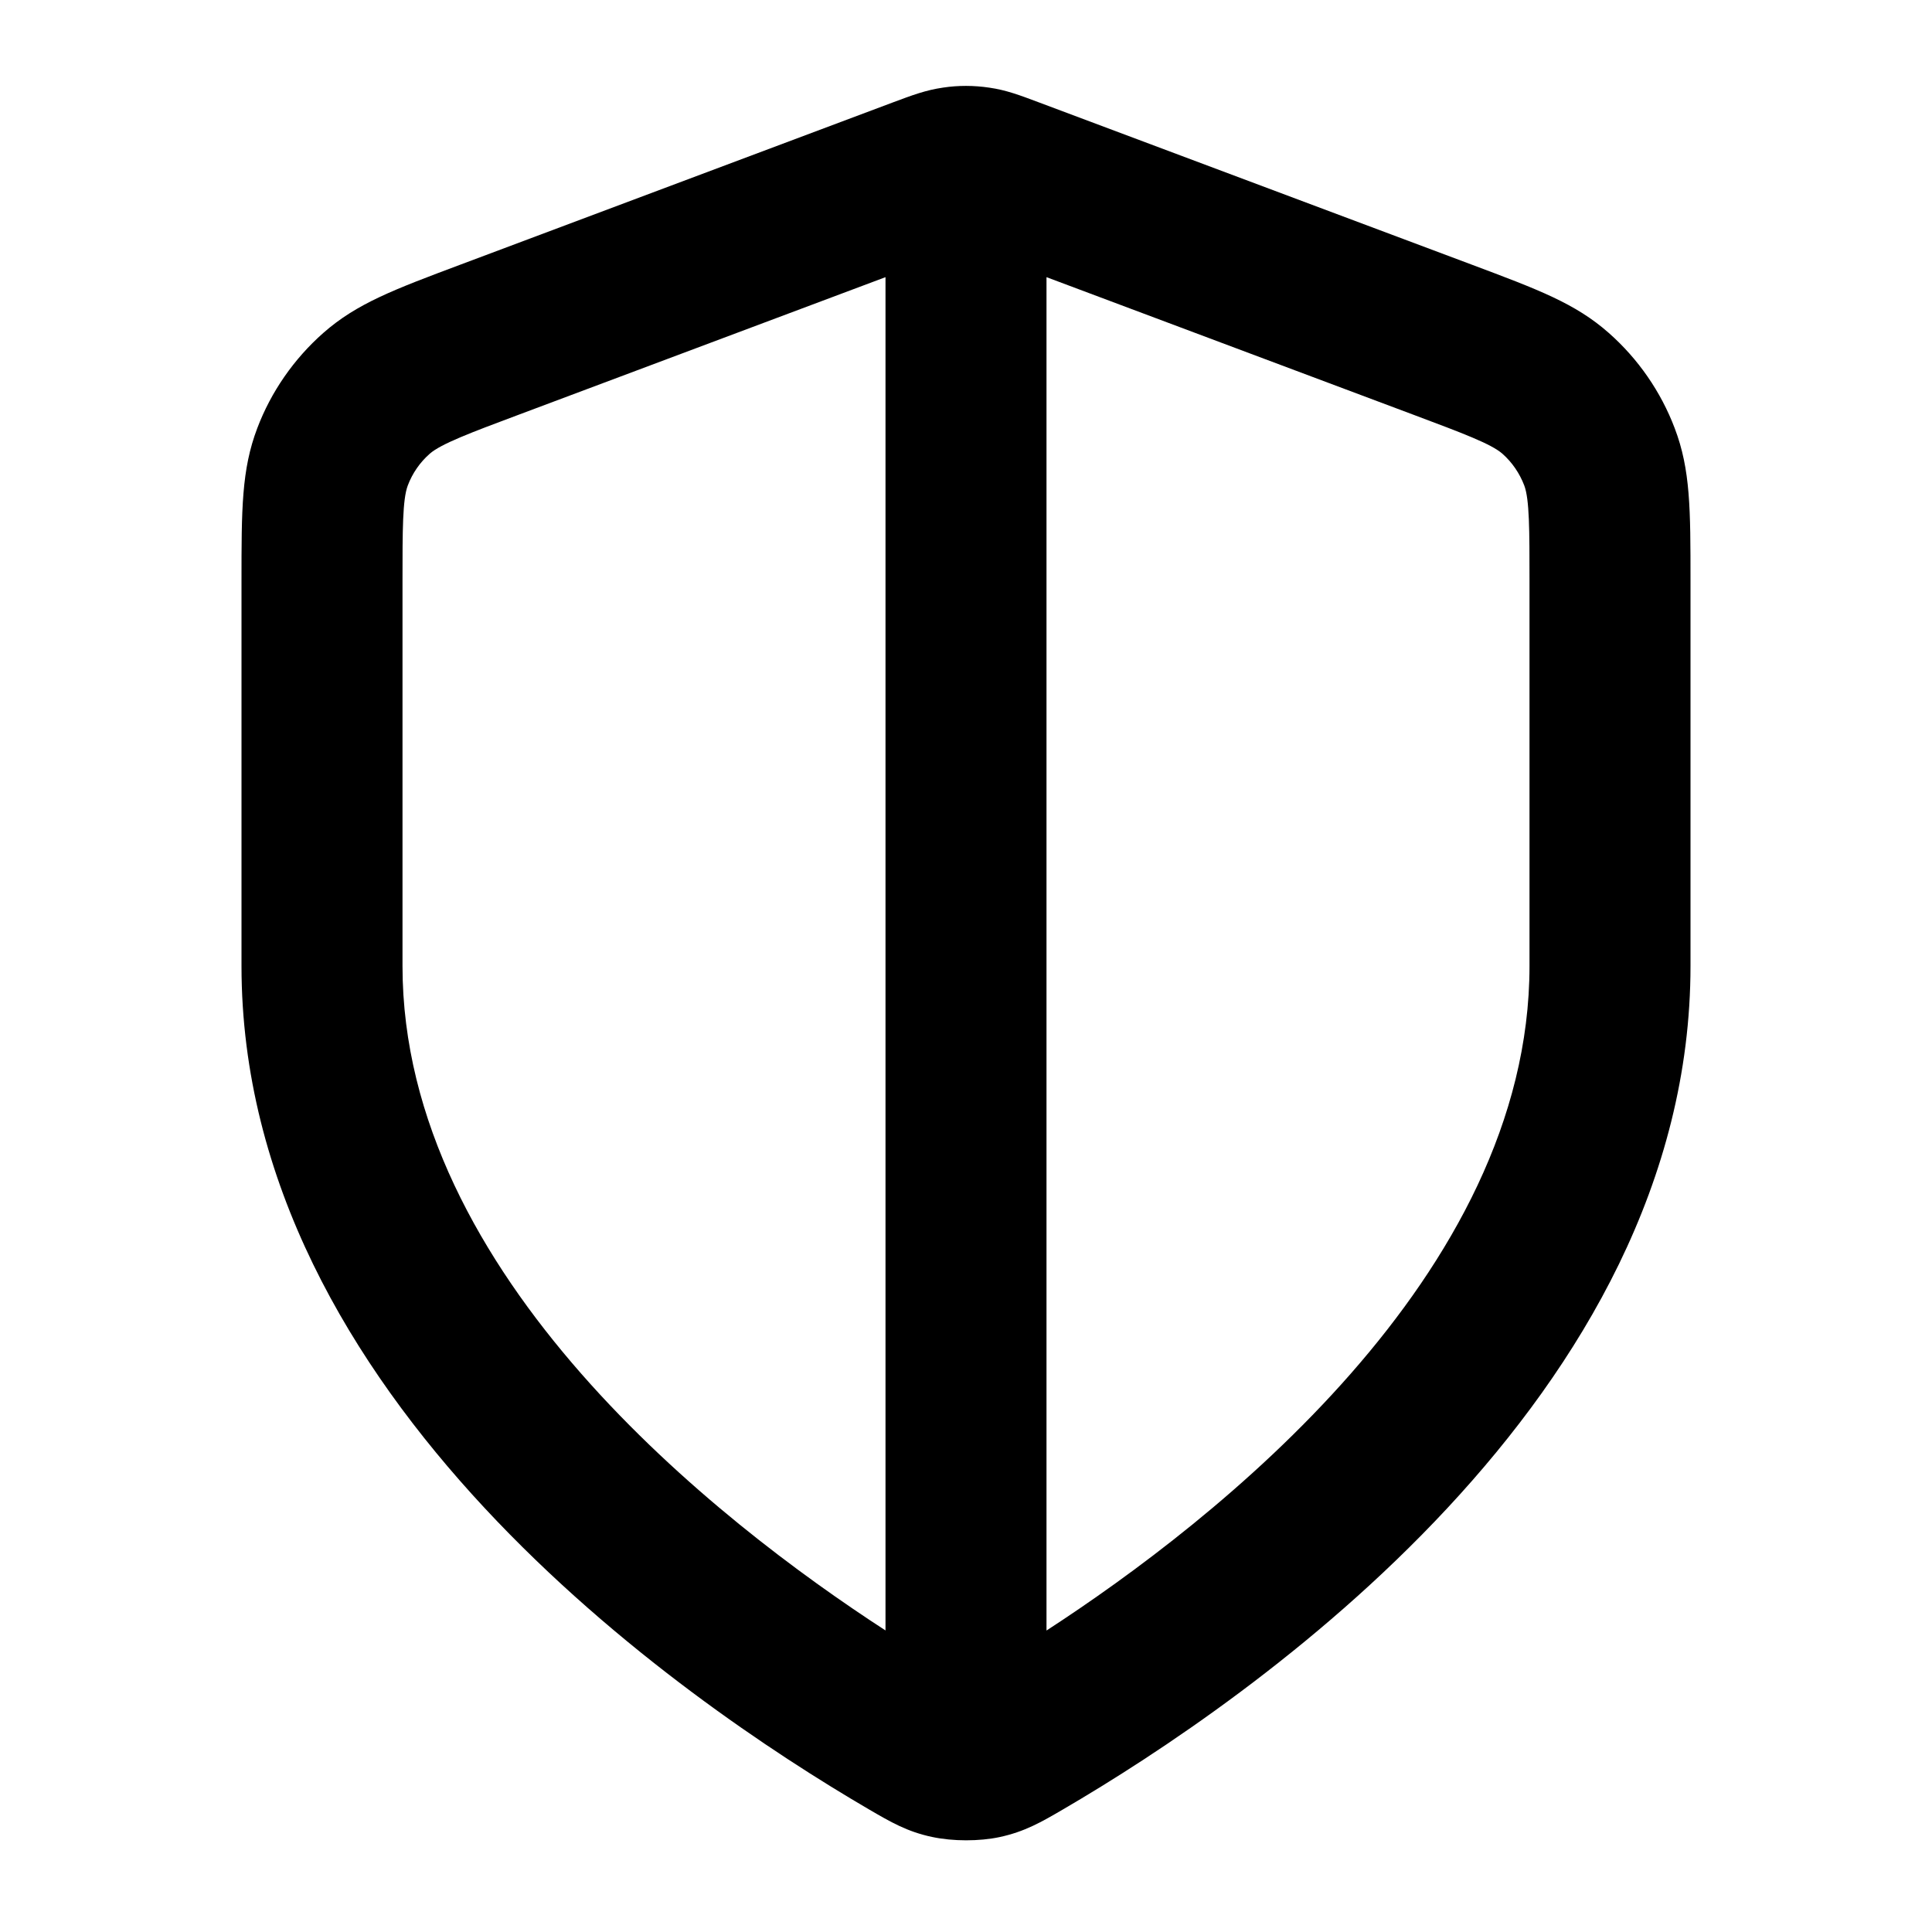 <?xml version="1.0" encoding="iso-8859-1"?>
<!-- Generator: Adobe Illustrator 27.4.0, SVG Export Plug-In . SVG Version: 6.00 Build 0)  -->
<svg version="1.1" id="Layer_1" xmlns="http://www.w3.org/2000/svg" xmlns:xlink="http://www.w3.org/1999/xlink" x="0px" y="0px"
	 viewBox="0 0 24 24" style="enable-background:new 0 0 24 24;" xml:space="preserve">
<g>
	<path d="M12.001,22.861c-0.146,0-0.293-0.014-0.424-0.042c-0.308-0.065-0.516-0.187-0.779-0.34C8.453,21.11,3,17.351,3,12V7.218
		c0-0.892,0-1.383,0.196-1.899c0.171-0.452,0.455-0.861,0.82-1.183C4.432,3.77,4.891,3.598,5.726,3.285l5.361-2.011
		c0.249-0.093,0.414-0.155,0.63-0.186c0.185-0.028,0.38-0.028,0.574,0.001c0.208,0.03,0.373,0.092,0.623,0.186l5.362,2.01
		c0.835,0.313,1.295,0.485,1.709,0.851c0.363,0.32,0.647,0.729,0.819,1.184C21,5.834,21,6.326,21,7.218V12
		c0,5.352-5.453,9.111-7.798,10.479c-0.264,0.154-0.472,0.275-0.785,0.342C12.29,22.848,12.146,22.861,12.001,22.861z M13,3.443
		v16.812c2.08-1.351,6-4.407,6-8.255V7.218c0-0.633,0-1.015-0.065-1.187c-0.058-0.152-0.151-0.288-0.272-0.395
		c-0.139-0.122-0.497-0.256-1.089-0.478L13,3.443z M11,3.443L6.427,5.158C5.855,5.372,5.478,5.514,5.339,5.636
		C5.217,5.743,5.123,5.879,5.066,6.03C5,6.203,5,6.584,5,7.218V12c0,3.847,3.918,6.903,6,8.254V3.443z"/>
</g>
</svg>
